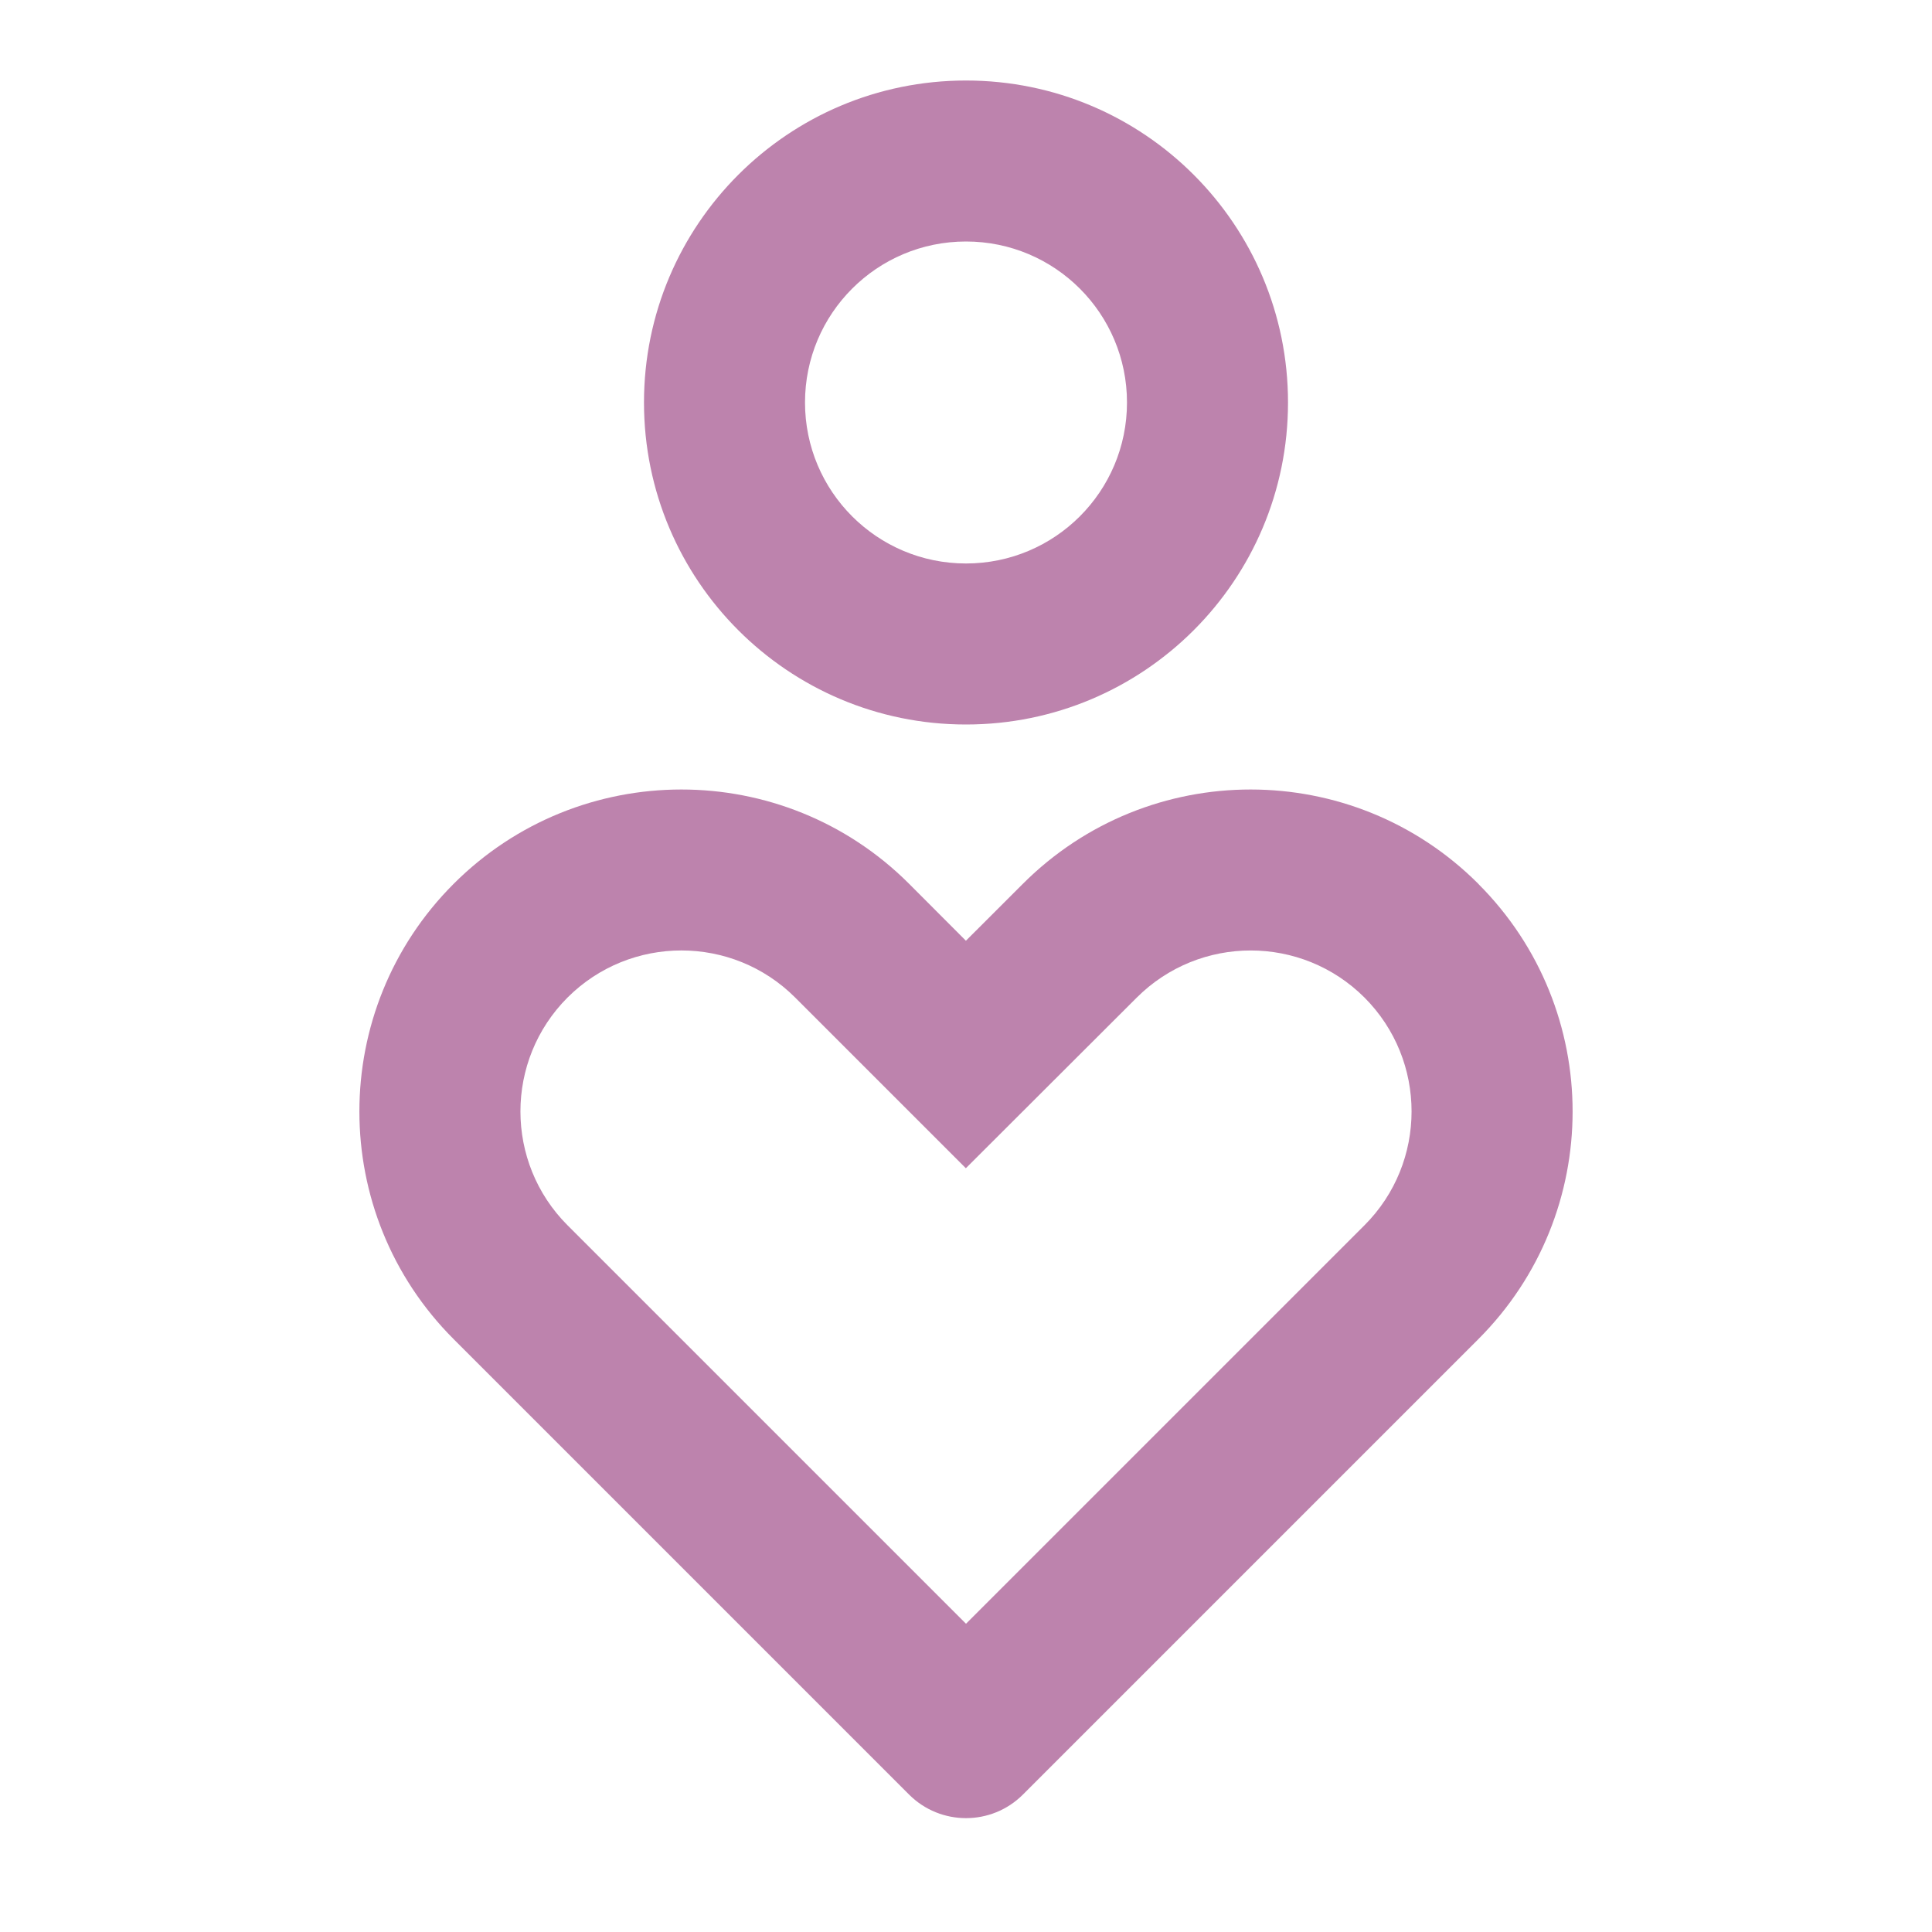 <svg width="64" height="64" viewBox="0 0 64 64" fill="none" xmlns="http://www.w3.org/2000/svg">
<g clip-path="url(#clip0_107_171)">
<path d="M48.971 29.28C53.136 33.443 53.136 40.197 48.971 44.362L33.885 59.448C32.845 60.488 31.155 60.488 30.115 59.448L15.029 44.362C10.864 40.197 10.864 33.443 15.029 29.277C19.195 25.112 25.949 25.112 30.115 29.277L31.997 31.163L33.885 29.277C38.051 25.112 44.805 25.112 48.971 29.277V29.28ZM18.8 33.045C16.72 35.128 16.72 38.507 18.8 40.589L32 53.789L45.2 40.589C47.28 38.507 47.28 35.128 45.2 33.045C43.117 30.965 39.739 30.965 37.653 33.05L31.995 38.699L26.341 33.045C24.261 30.965 20.883 30.965 18.8 33.045ZM32 2.667C37.893 2.667 42.667 7.44 42.667 13.333C42.667 19.227 37.893 24 32 24C26.107 24 21.333 19.227 21.333 13.333C21.333 7.44 26.107 2.667 32 2.667ZM32 8C29.053 8 26.667 10.386 26.667 13.333C26.667 16.28 29.053 18.666 32 18.666C34.947 18.666 37.333 16.28 37.333 13.333C37.333 10.386 34.947 8 32 8Z" fill="#BD83AD"/>
</g>
<defs>
<clipPath id="clip0_107_171">
<rect width="64" height="64" fill="white"/>
</clipPath>
</defs>
</svg>
